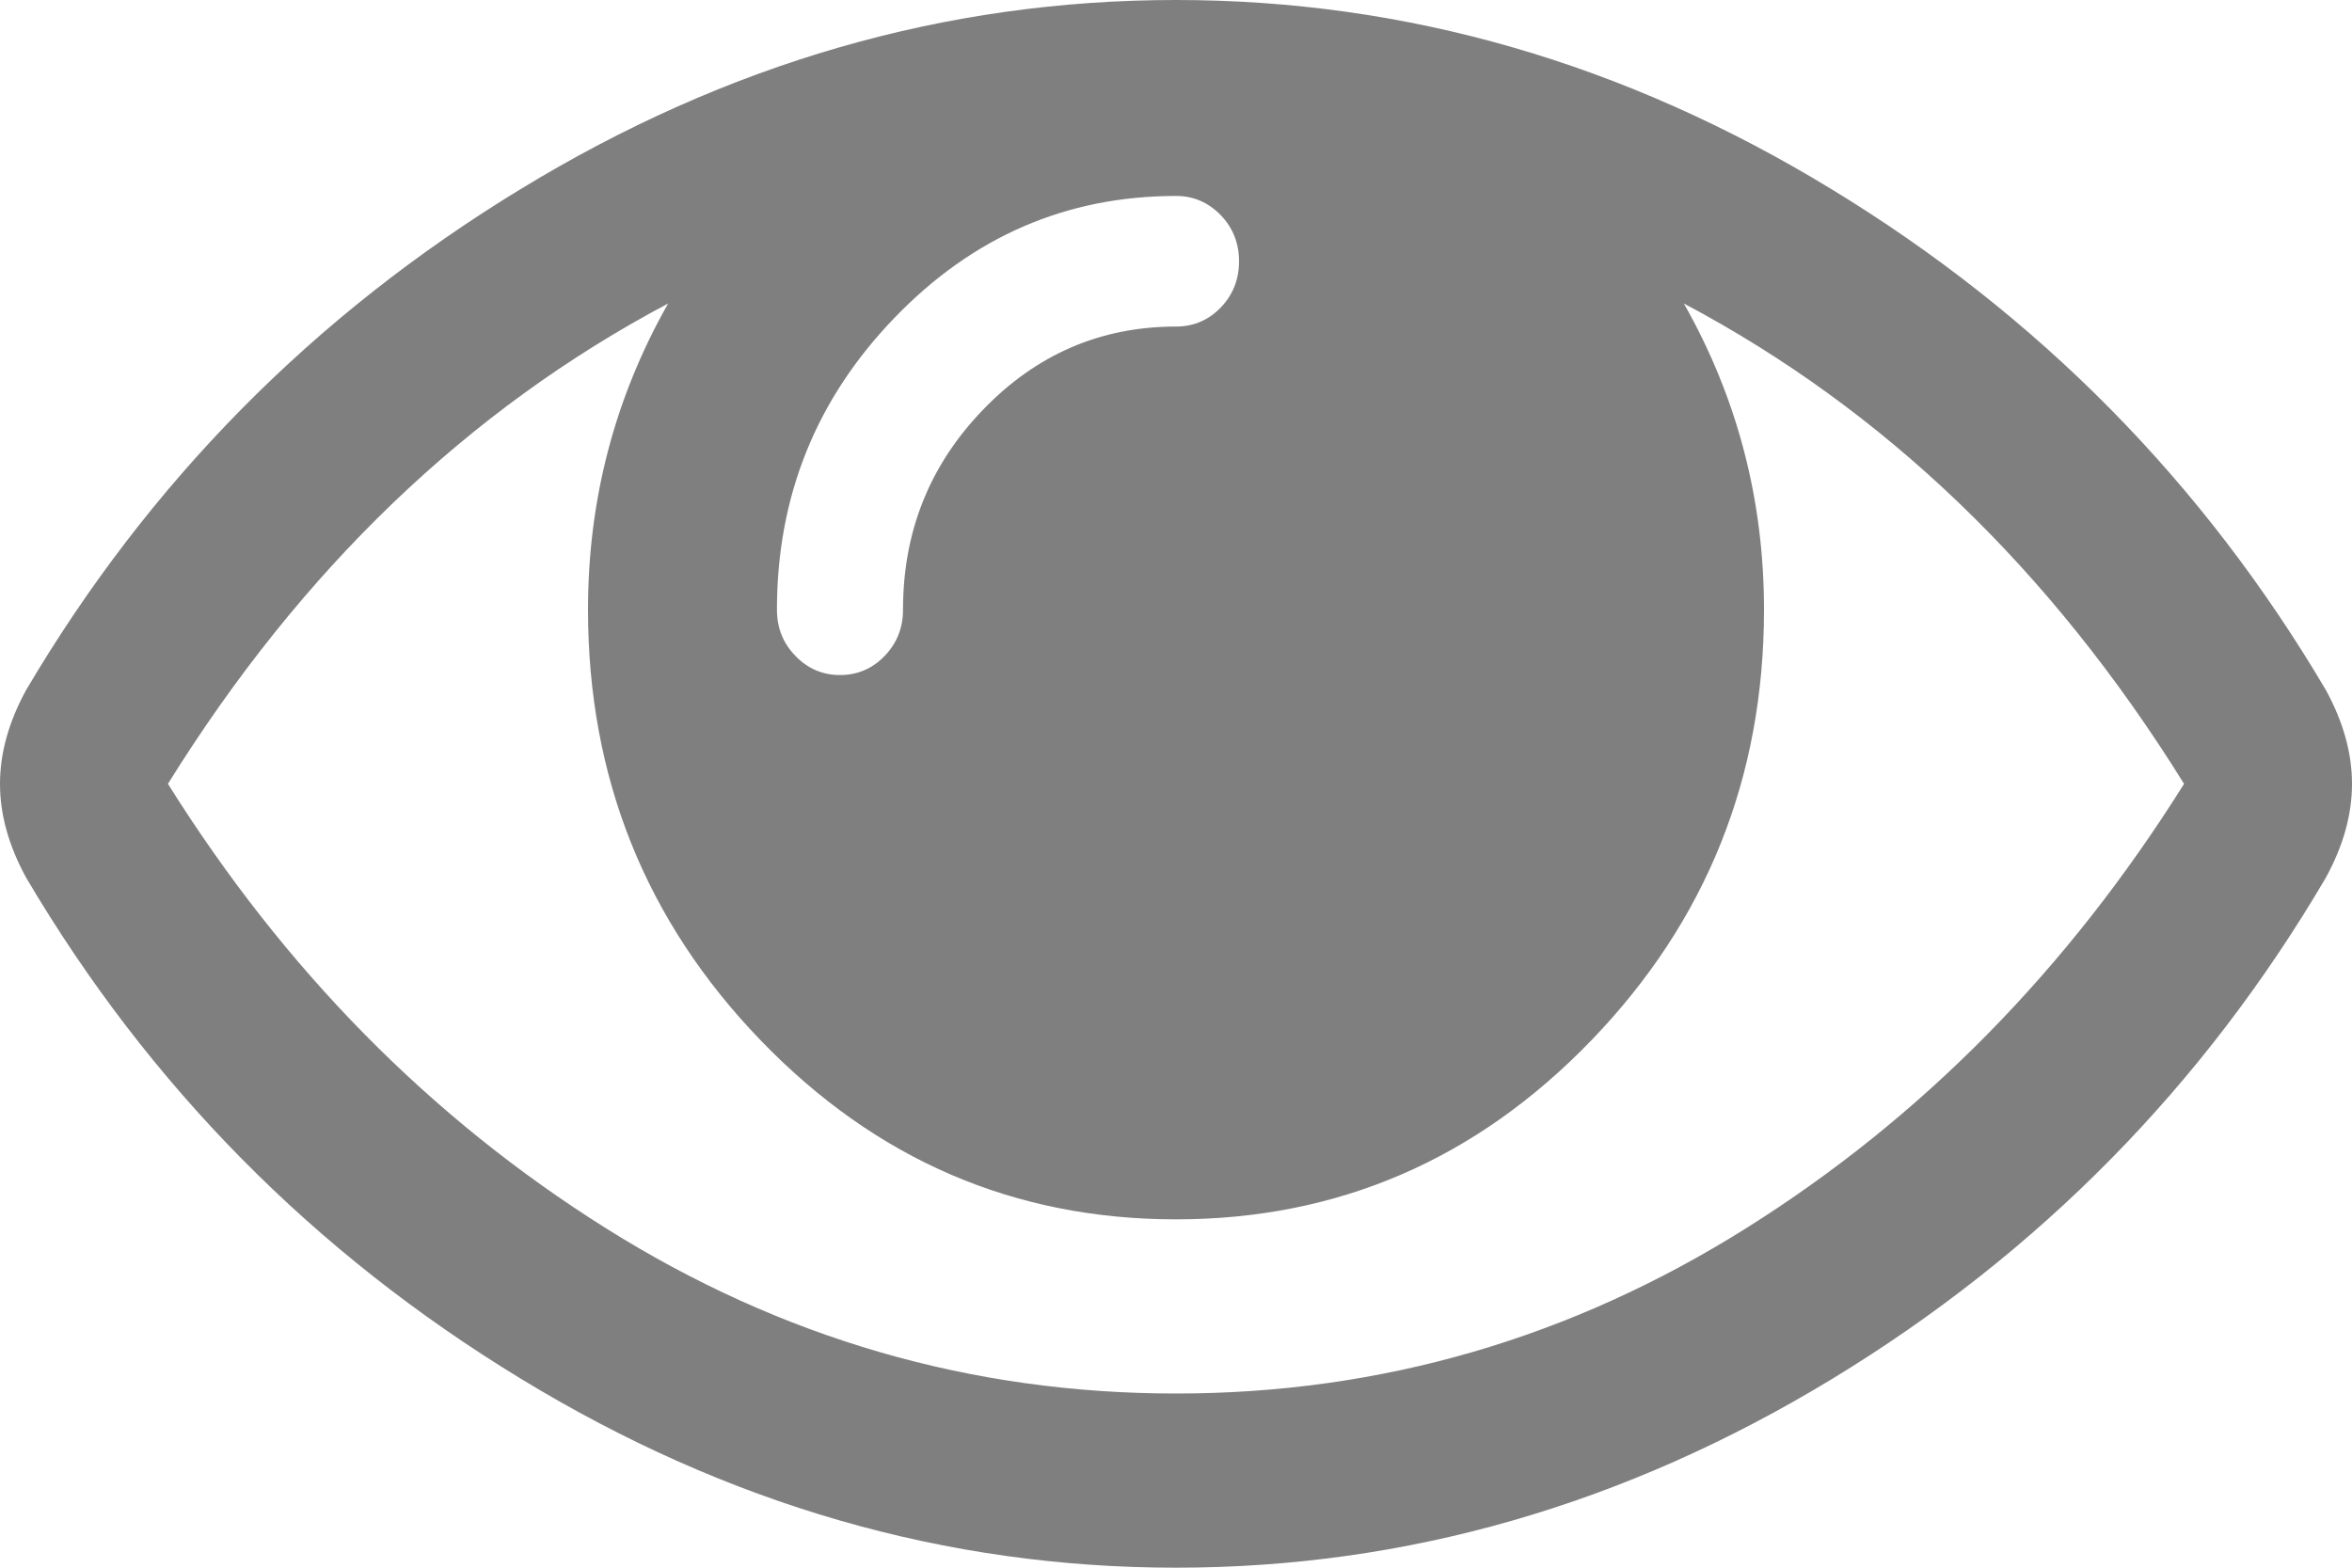 ﻿<?xml version="1.0" encoding="utf-8"?>
<svg version="1.1" xmlns:xlink="http://www.w3.org/1999/xlink" width="15px" height="10px" xmlns="http://www.w3.org/2000/svg">
  <g transform="matrix(1 0 0 1 -394 -362 )">
    <path d="M 11.137 7.834  C 12.256 7.131  13.186 6.186  13.929 5  C 13.08 3.634  12.017 2.613  10.739 1.936  C 11.08 2.538  11.25 3.189  11.25 3.889  C 11.25 4.959  10.883 5.875  10.149 6.636  C 9.415 7.397  8.532 7.778  7.5 7.778  C 6.468 7.778  5.585 7.397  4.851 6.636  C 4.117 5.875  3.75 4.959  3.75 3.889  C 3.75 3.189  3.92 2.538  4.261 1.936  C 2.983 2.613  1.92 3.634  1.071 5  C 1.814 6.186  2.744 7.131  3.863 7.834  C 4.982 8.537  6.194 8.889  7.5 8.889  C 8.806 8.889  10.018 8.537  11.137 7.834  Z M 7.785 1.962  C 7.863 1.881  7.902 1.782  7.902 1.667  C 7.902 1.551  7.863 1.453  7.785 1.372  C 7.706 1.291  7.612 1.25  7.5 1.25  C 6.802 1.25  6.204 1.509  5.705 2.027  C 5.205 2.545  4.955 3.166  4.955 3.889  C 4.955 4.005  4.994 4.103  5.073 4.184  C 5.151 4.265  5.246 4.306  5.357 4.306  C 5.469 4.306  5.564 4.265  5.642 4.184  C 5.72 4.103  5.759 4.005  5.759 3.889  C 5.759 3.391  5.929 2.966  6.27 2.613  C 6.61 2.26  7.02 2.083  7.5 2.083  C 7.612 2.083  7.706 2.043  7.785 1.962  Z M 14.833 4.401  C 14.944 4.604  15 4.803  15 5  C 15 5.197  14.944 5.396  14.833 5.599  C 14.051 6.93  13.001 7.996  11.681 8.798  C 10.361 9.599  8.968 10  7.5 10  C 6.032 10  4.639 9.598  3.319 8.793  C 1.999 7.989  0.949 6.924  0.167 5.599  C 0.056 5.396  0 5.197  0 5  C 0 4.803  0.056 4.604  0.167 4.401  C 0.949 3.076  1.999 2.011  3.319 1.207  C 4.639 0.402  6.032 0  7.5 0  C 8.968 0  10.361 0.402  11.681 1.207  C 13.001 2.011  14.051 3.076  14.833 4.401  Z " fill-rule="nonzero" fill="#7f7f7f" stroke="none" transform="matrix(1 0 0 1 394 362 )" />
  </g>
</svg>
